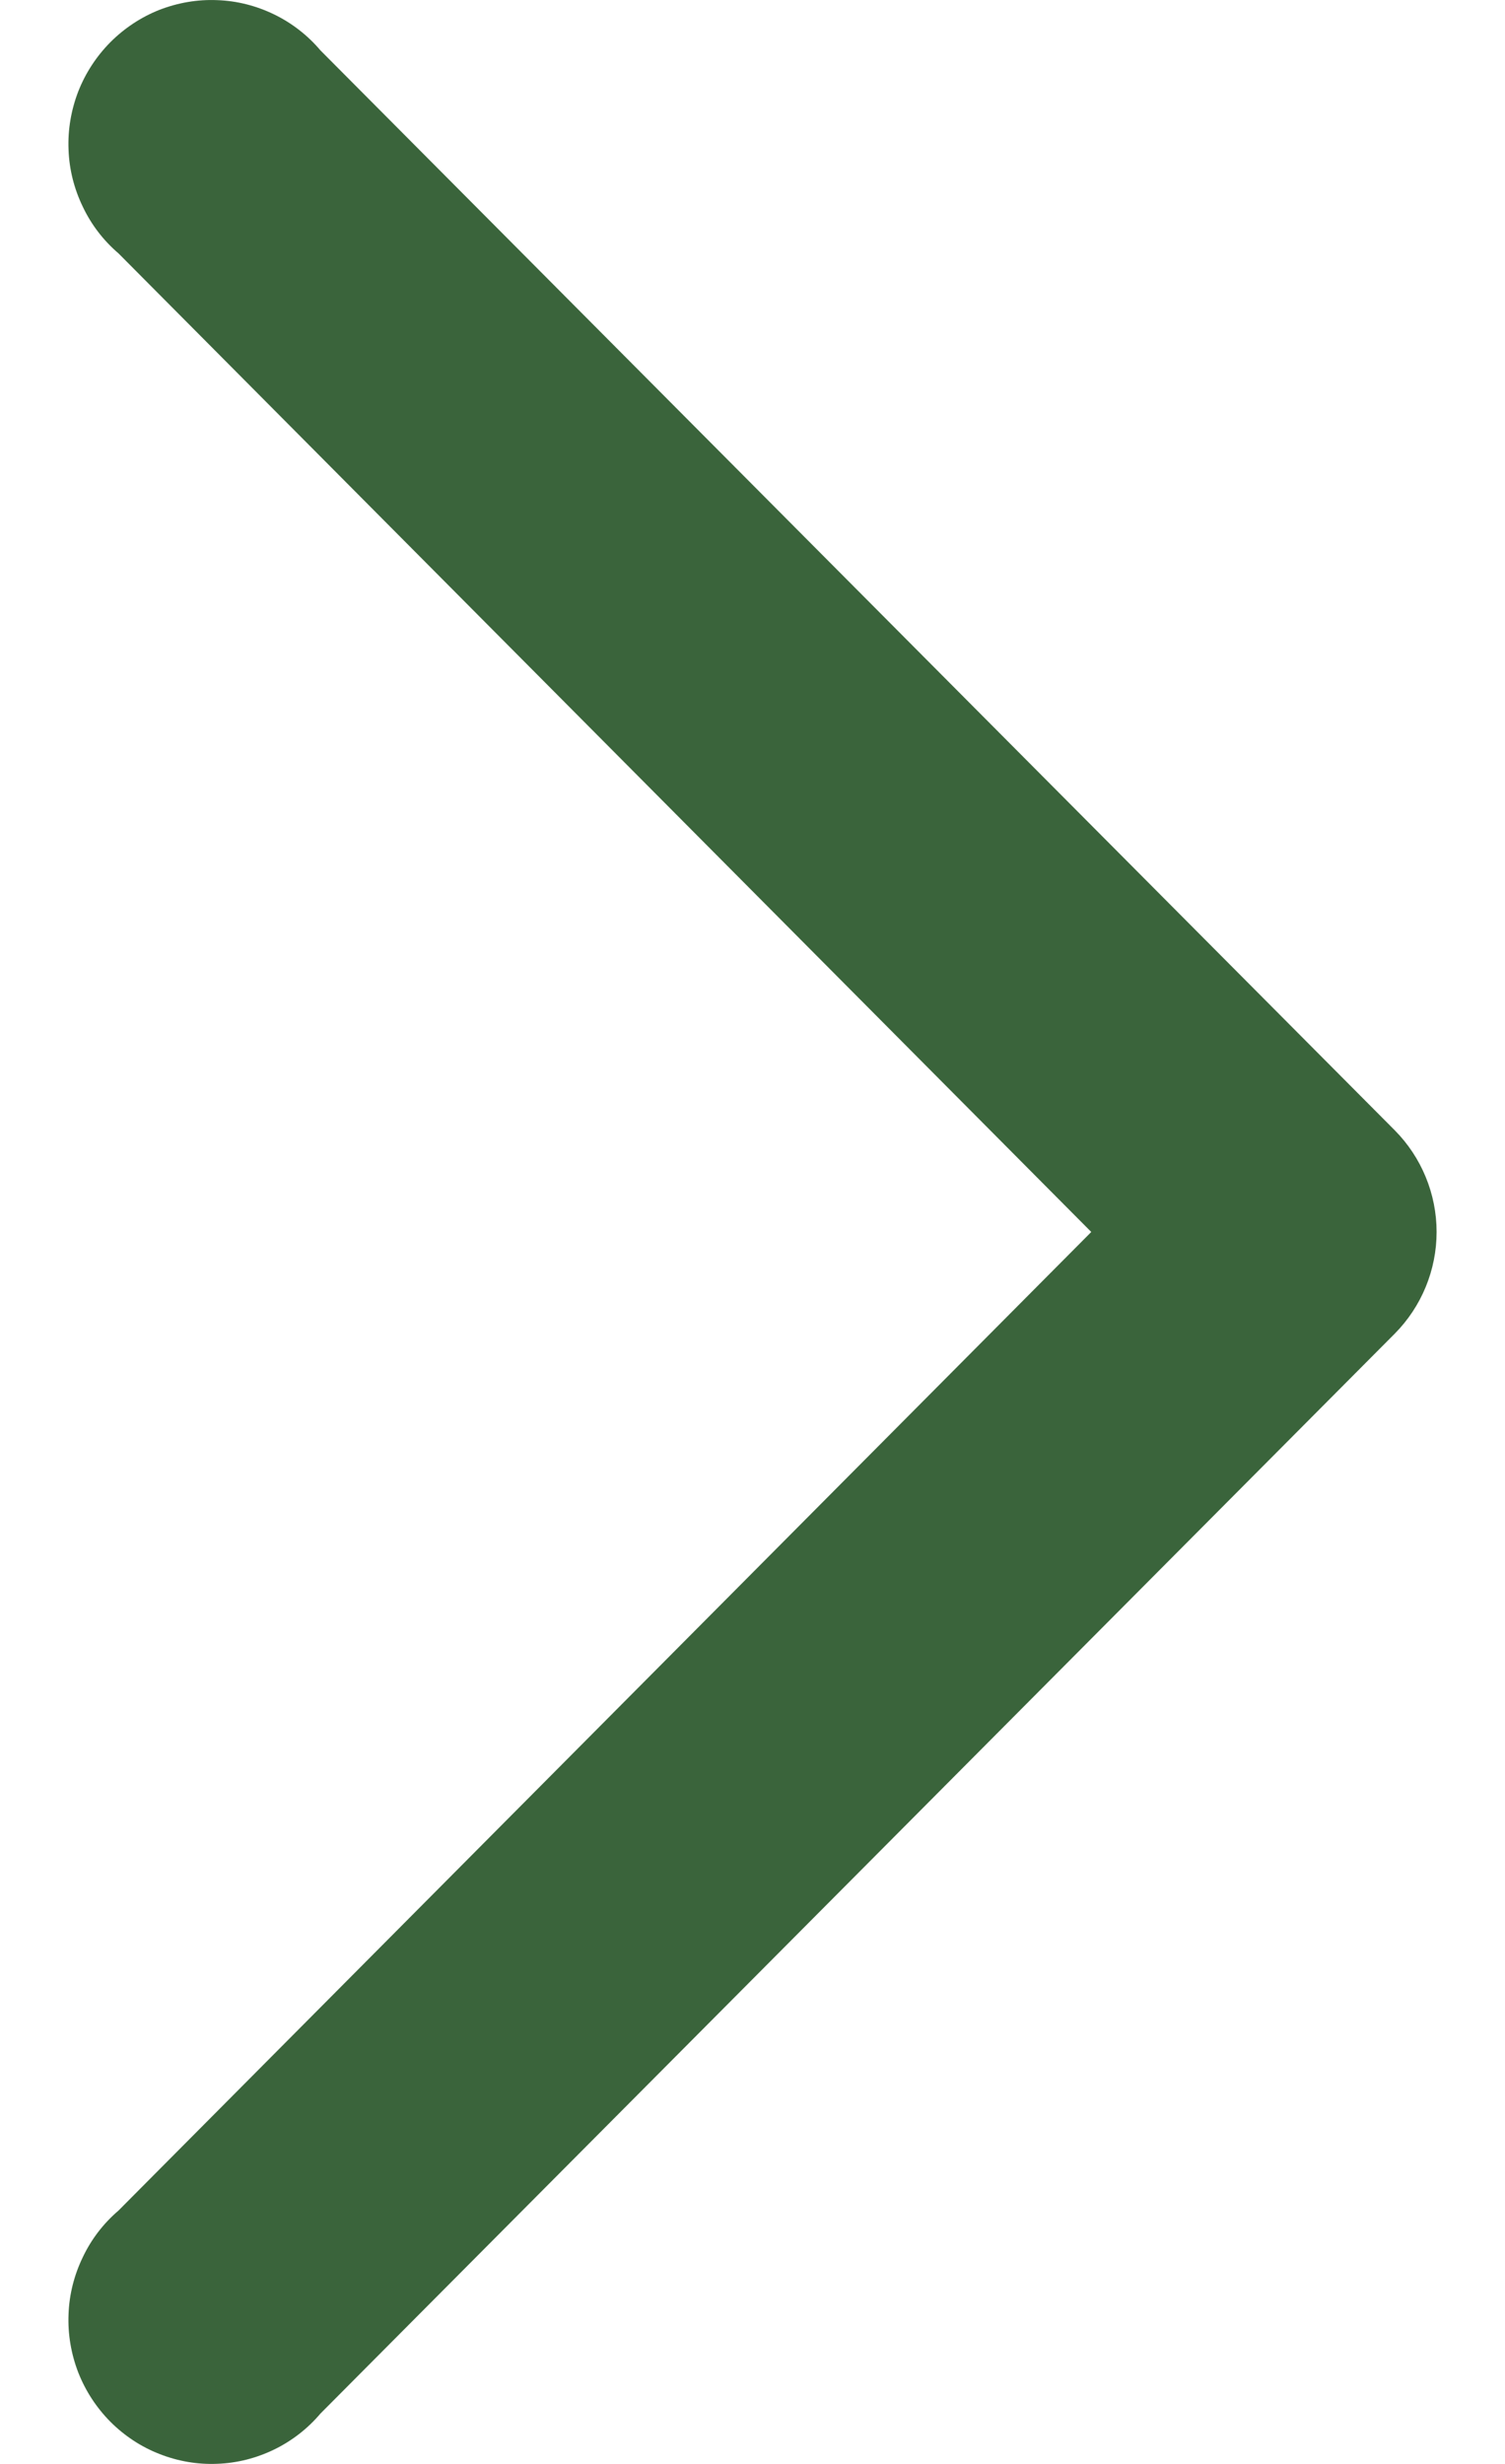 <svg width="11" height="18" viewBox="0 0 11 18" fill="none" xmlns="http://www.w3.org/2000/svg">
<path d="M0.866 1.851C0.756 1.757 0.667 1.641 0.605 1.51C0.542 1.38 0.506 1.238 0.501 1.093C0.495 0.948 0.52 0.803 0.572 0.668C0.625 0.533 0.705 0.411 0.807 0.308C0.909 0.206 1.031 0.125 1.165 0.072C1.3 0.02 1.443 -0.005 1.587 0.001C1.732 0.006 1.873 0.042 2.003 0.105C2.133 0.168 2.249 0.258 2.342 0.368L10.195 8.258C10.39 8.455 10.5 8.722 10.5 9C10.5 9.278 10.39 9.545 10.195 9.742L2.342 17.632C2.249 17.742 2.133 17.832 2.003 17.895C1.873 17.958 1.732 17.994 1.587 17.999C1.443 18.005 1.299 17.98 1.165 17.927C1.031 17.875 0.909 17.794 0.807 17.692C0.705 17.589 0.625 17.467 0.572 17.332C0.52 17.197 0.495 17.052 0.501 16.907C0.506 16.762 0.542 16.62 0.605 16.49C0.667 16.359 0.756 16.243 0.866 16.149L7.976 9L0.866 1.851Z" fill="#3A643B"/>
</svg>
